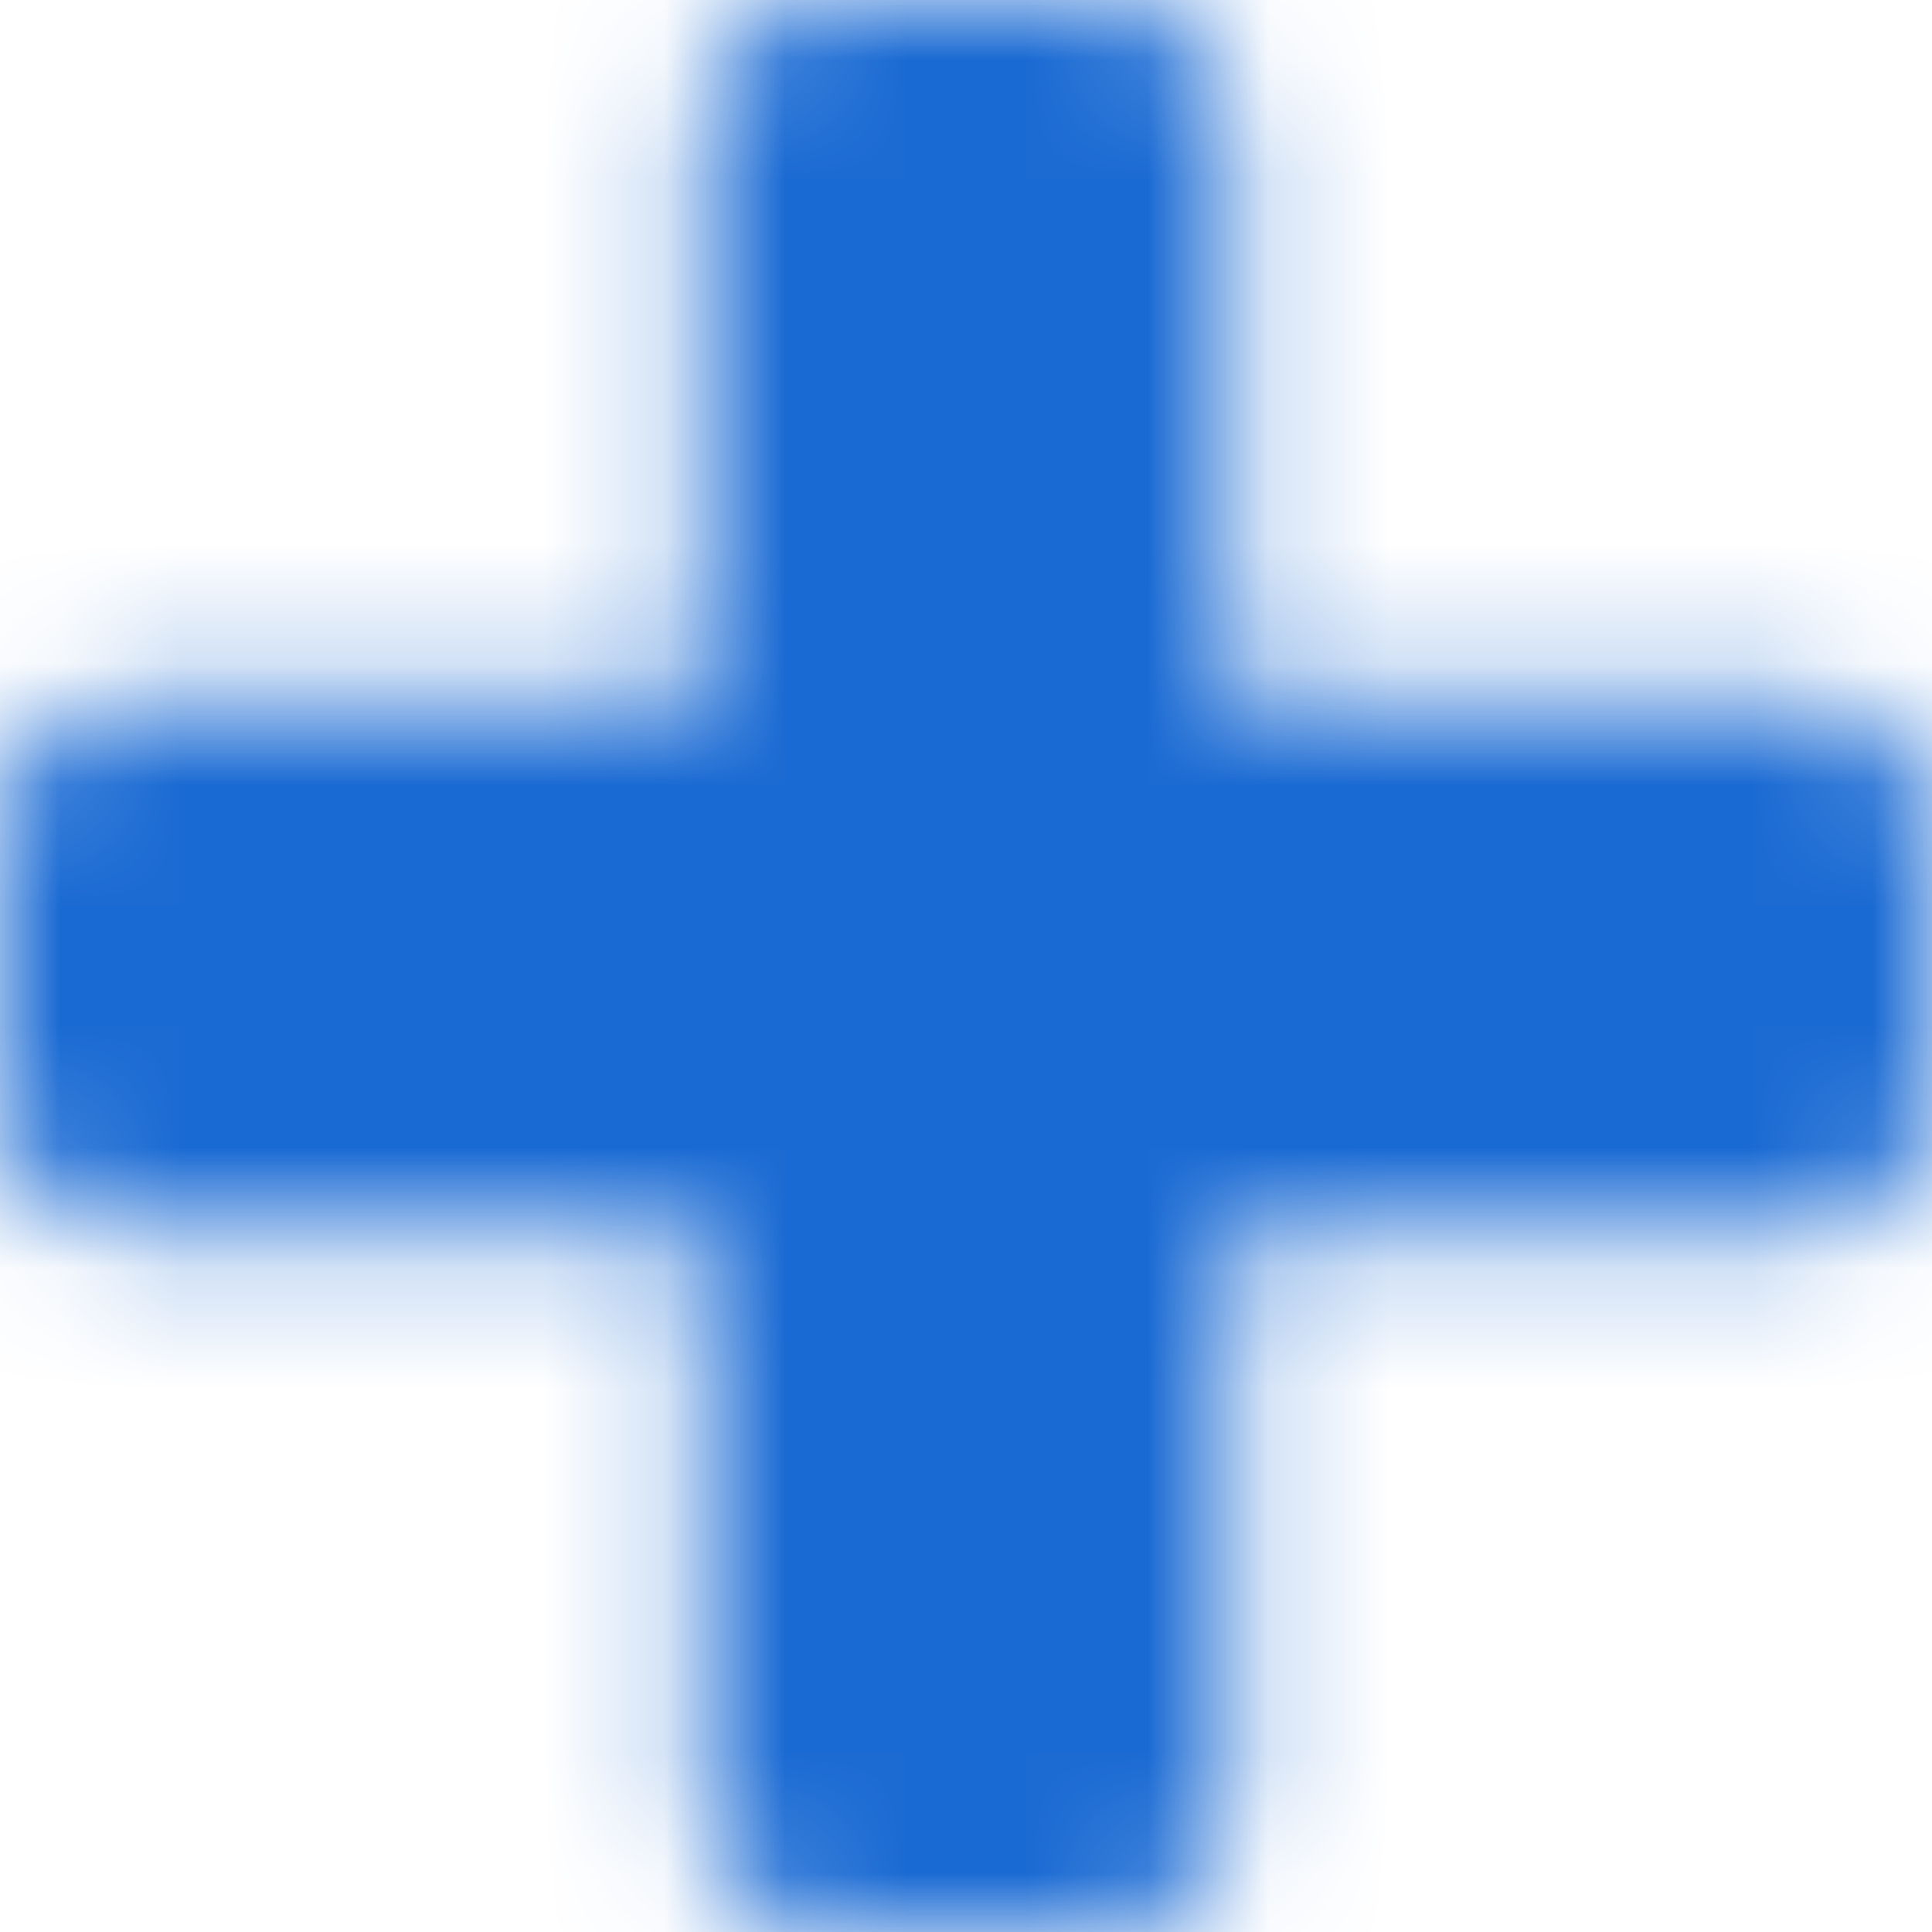 <?xml version="1.0" encoding="UTF-8"?>
<svg width="16px" height="16px" viewBox="0 0 16 16" version="1.1" xmlns="http://www.w3.org/2000/svg" xmlns:xlink="http://www.w3.org/1999/xlink">
    <!-- Generator: sketchtool 57.1 (101010) - https://sketch.com -->
    <title>E3EC5541-C158-4F59-A21E-9E8ECCD3CF74</title>
    <desc>Created with sketchtool.</desc>
    <defs>
        <path d="M15.682,6.136 C15.47,5.924 15.212,5.818 14.909,5.818 L10.182,5.818 L10.182,1.091 C10.182,0.788 10.075,0.53 9.863,0.318 C9.651,0.106 9.394,0 9.091,0 L6.909,0 C6.606,0 6.348,0.106 6.136,0.318 C5.924,0.53 5.818,0.788 5.818,1.091 L5.818,5.818 L1.091,5.818 C0.788,5.818 0.53,5.924 0.318,6.136 C0.106,6.349 0,6.606 0,6.909 L0,9.091 C0,9.394 0.106,9.652 0.318,9.864 C0.53,10.076 0.788,10.182 1.091,10.182 L5.818,10.182 L5.818,14.909 C5.818,15.212 5.924,15.47 6.136,15.682 C6.348,15.894 6.606,16 6.909,16 L9.091,16 C9.394,16 9.651,15.894 9.864,15.682 C10.076,15.47 10.182,15.212 10.182,14.909 L10.182,10.182 L14.909,10.182 C15.212,10.182 15.47,10.076 15.682,9.864 C15.894,9.652 16,9.394 16,9.091 L16,6.909 C16,6.606 15.894,6.348 15.682,6.136 L15.682,6.136 Z" id="path-1"></path>
    </defs>
    <g id="UI-Components" stroke="none" stroke-width="1" fill="none" fill-rule="evenodd">
        <g id="Icons" transform="translate(-497, -948)">
            <g id="Icons/plus" transform="translate(497, 948)">
                <g>
                    <mask id="mask-2" fill="white">
                        <use xlink:href="#path-1"></use>
                    </mask>
                    <g id="shape"></g>
                    <polygon id="fill" fill="#1A6AD3" mask="url(#mask-2)" points="0 0 16 0 16 16 0 16"></polygon>
                </g>
            </g>
        </g>
    </g>
</svg>